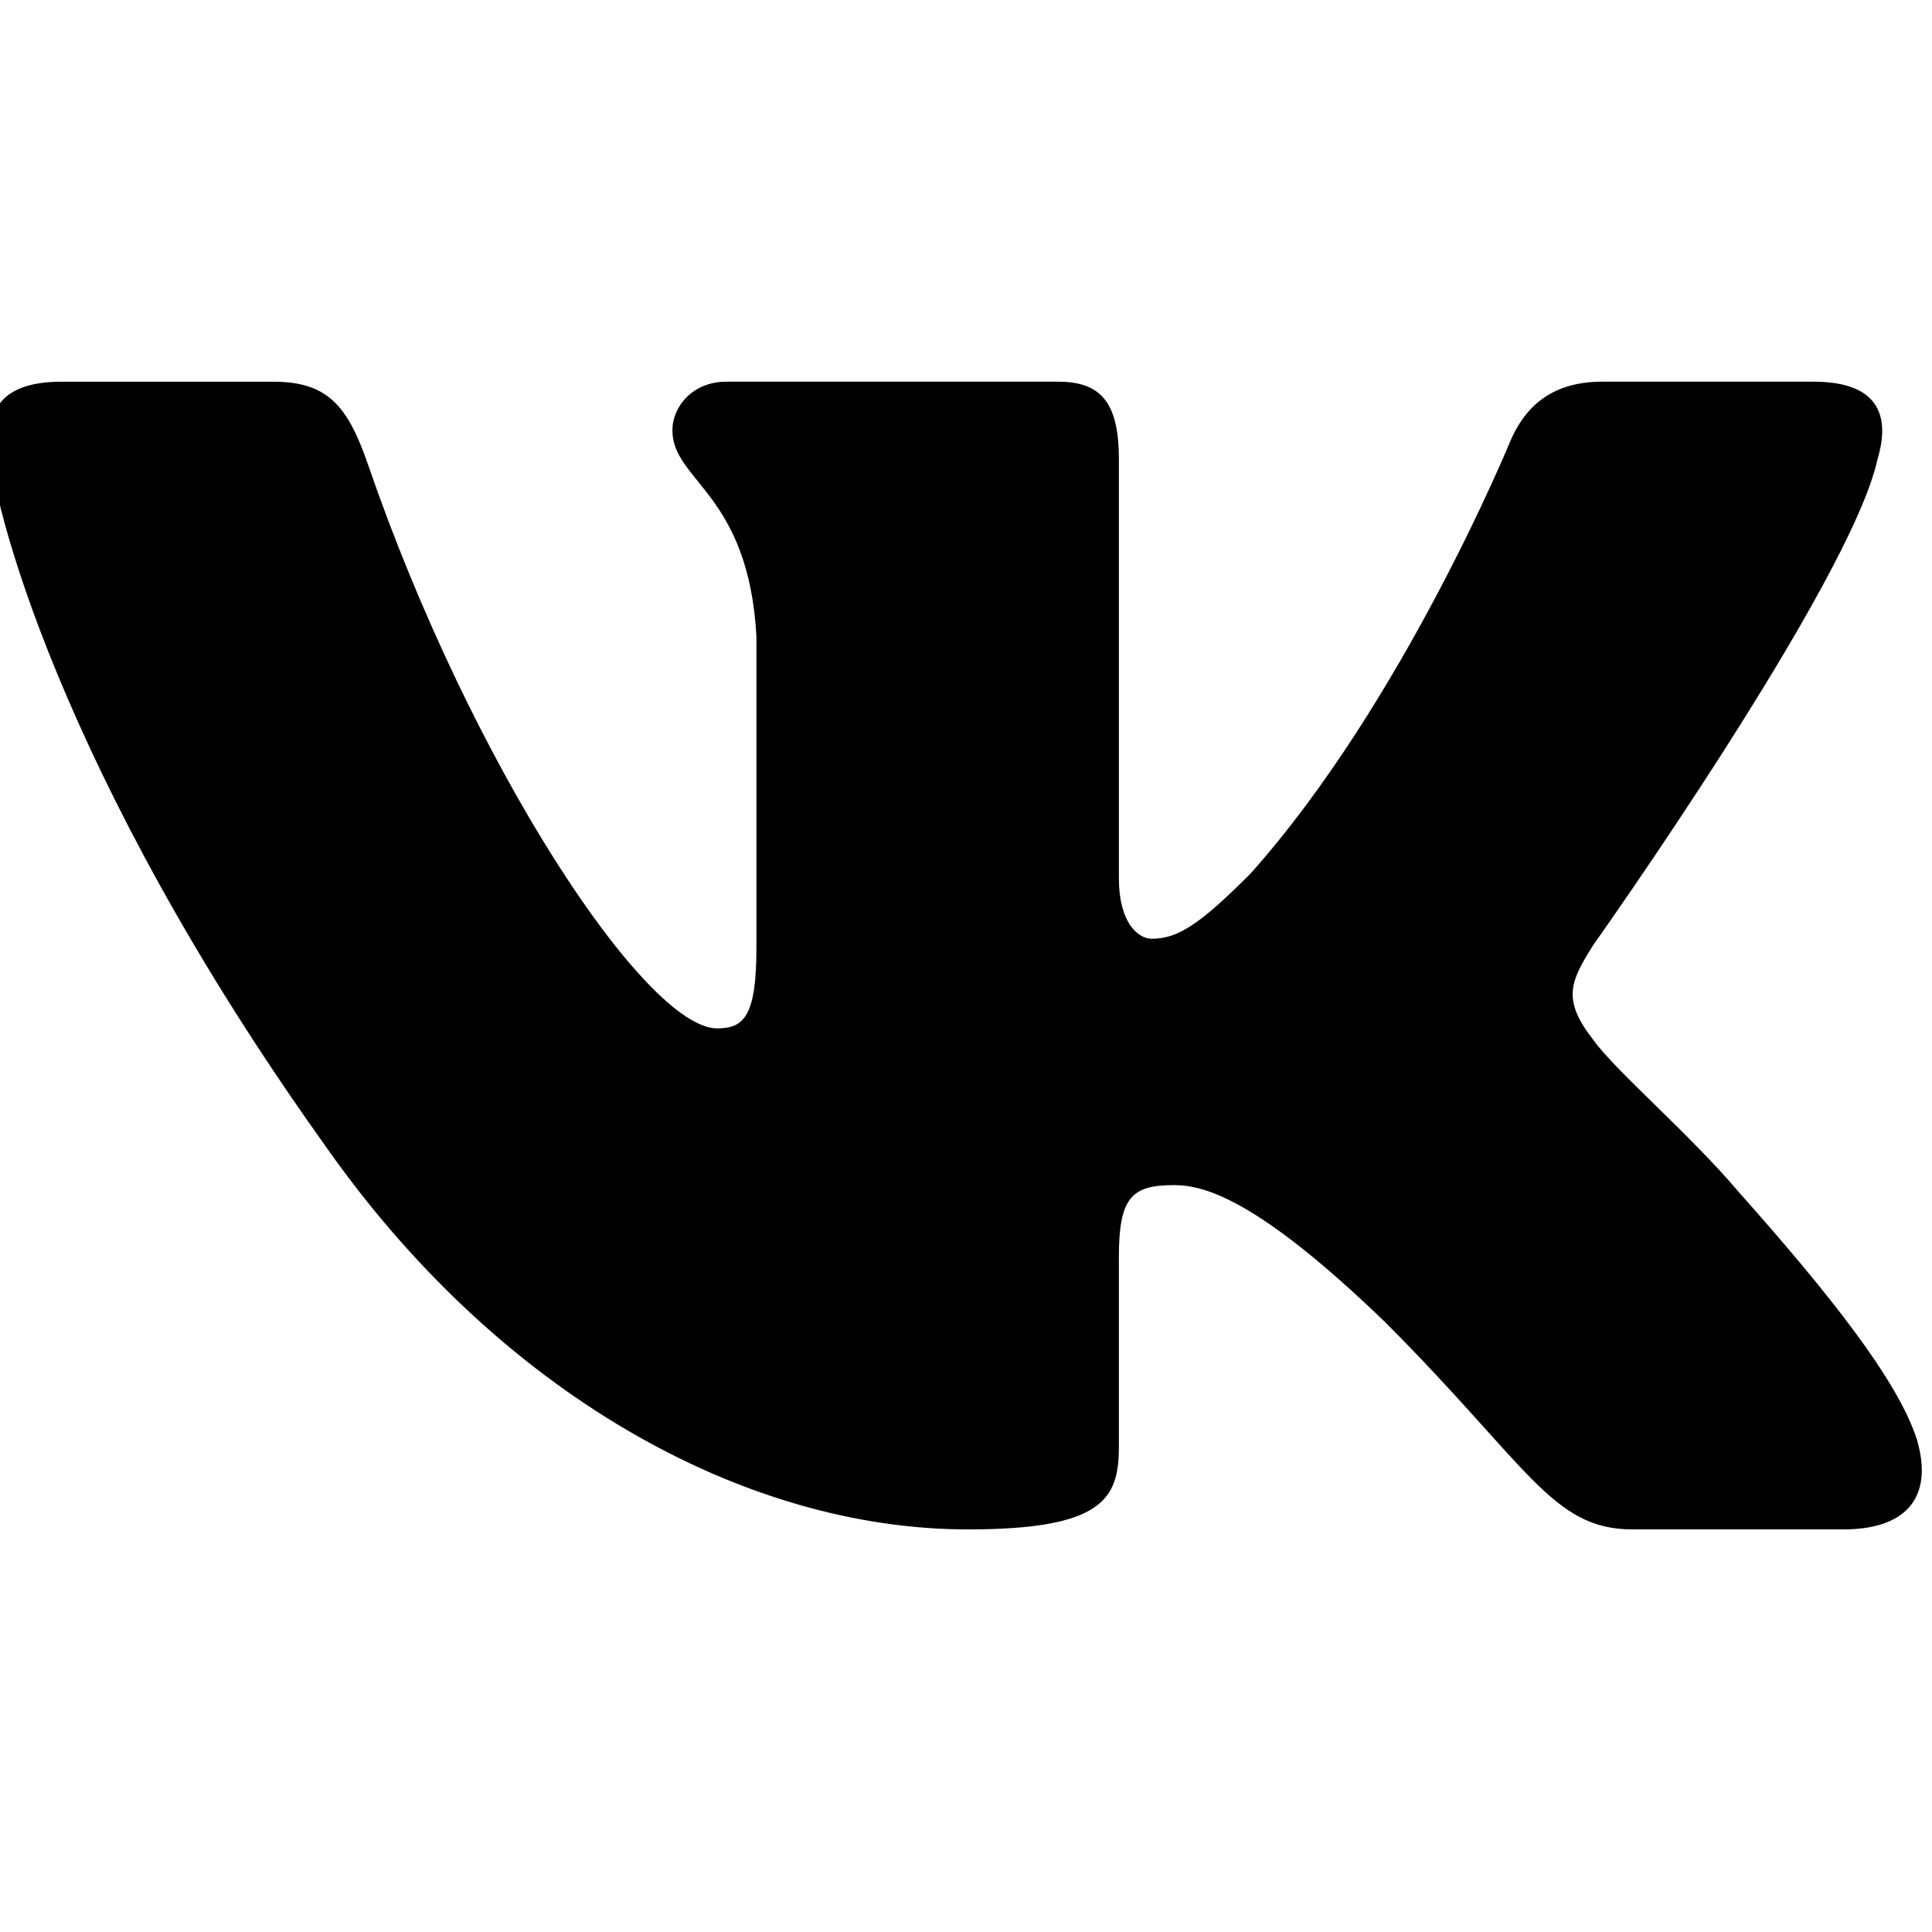 <?xml version="1.0" encoding="UTF-8" standalone="no" ?>
<!DOCTYPE svg PUBLIC "-//W3C//DTD SVG 1.1//EN" "http://www.w3.org/Graphics/SVG/1.1/DTD/svg11.dtd">
<svg xmlns="http://www.w3.org/2000/svg" xmlns:xlink="http://www.w3.org/1999/xlink" version="1.1" width="350" height="350" viewBox="0 0 350 350" xml:space="preserve">
<desc>Created with Fabric.js 1.7.22</desc>
<defs>
</defs>
<g id="icon" style="stroke: none; stroke-width: 1; stroke-dasharray: none; stroke-linecap: butt; stroke-linejoin: miter; stroke-miterlimit: 10; fill: none; fill-rule: nonzero; opacity: 1;" transform="translate(-1.944 -1.944) scale(3.89 3.89)" >
	<path d="M 87.935 21.894 c 0.626 -2.086 0 -3.619 -2.977 -3.619 h -9.846 c -2.504 0 -3.658 1.324 -4.283 2.785 c 0 0 -5.008 12.204 -12.101 20.132 c -2.294 2.295 -3.337 3.026 -4.59 3.026 c -0.625 0 -1.531 -0.731 -1.531 -2.816 V 21.894 c 0 -2.503 -0.727 -3.619 -2.813 -3.619 H 34.32 c -1.564 0 -2.506 1.162 -2.506 2.264 c 0 2.373 3.547 2.921 3.913 9.597 v 14.499 c 0 3.179 -0.574 3.757 -1.826 3.757 c -3.337 0 -11.457 -12.26 -16.273 -26.288 c -0.944 -2.727 -1.89 -3.828 -4.406 -3.828 H 3.376 C 0.562 18.275 0 19.599 0 21.059 c 0 2.608 3.337 15.543 15.542 32.65 c 8.136 11.682 19.599 18.016 30.031 18.016 c 6.258 0 7.033 -1.407 7.033 -3.83 v -8.829 c 0 -2.814 0.593 -3.375 2.575 -3.375 c 1.46 0 3.963 0.729 9.805 6.362 c 6.676 6.676 7.776 9.671 11.532 9.671 h 9.846 c 2.812 0 4.219 -1.407 3.408 -4.182 c -0.889 -2.767 -4.076 -6.781 -8.305 -11.538 c -2.295 -2.712 -5.738 -5.633 -6.781 -7.094 c -1.461 -1.877 -1.043 -2.711 0 -4.381 C 74.687 44.53 86.684 27.631 87.935 21.894" style="stroke: none; stroke-width: 1; stroke-dasharray: none; stroke-linecap: butt; stroke-linejoin: miter; stroke-miterlimit: 10; fill: rgb(0,0,0); fill-rule: evenodd; opacity: 1;" transform=" matrix(1 0 0 1 0 0) " stroke-linecap="round" />
</g>
</svg>